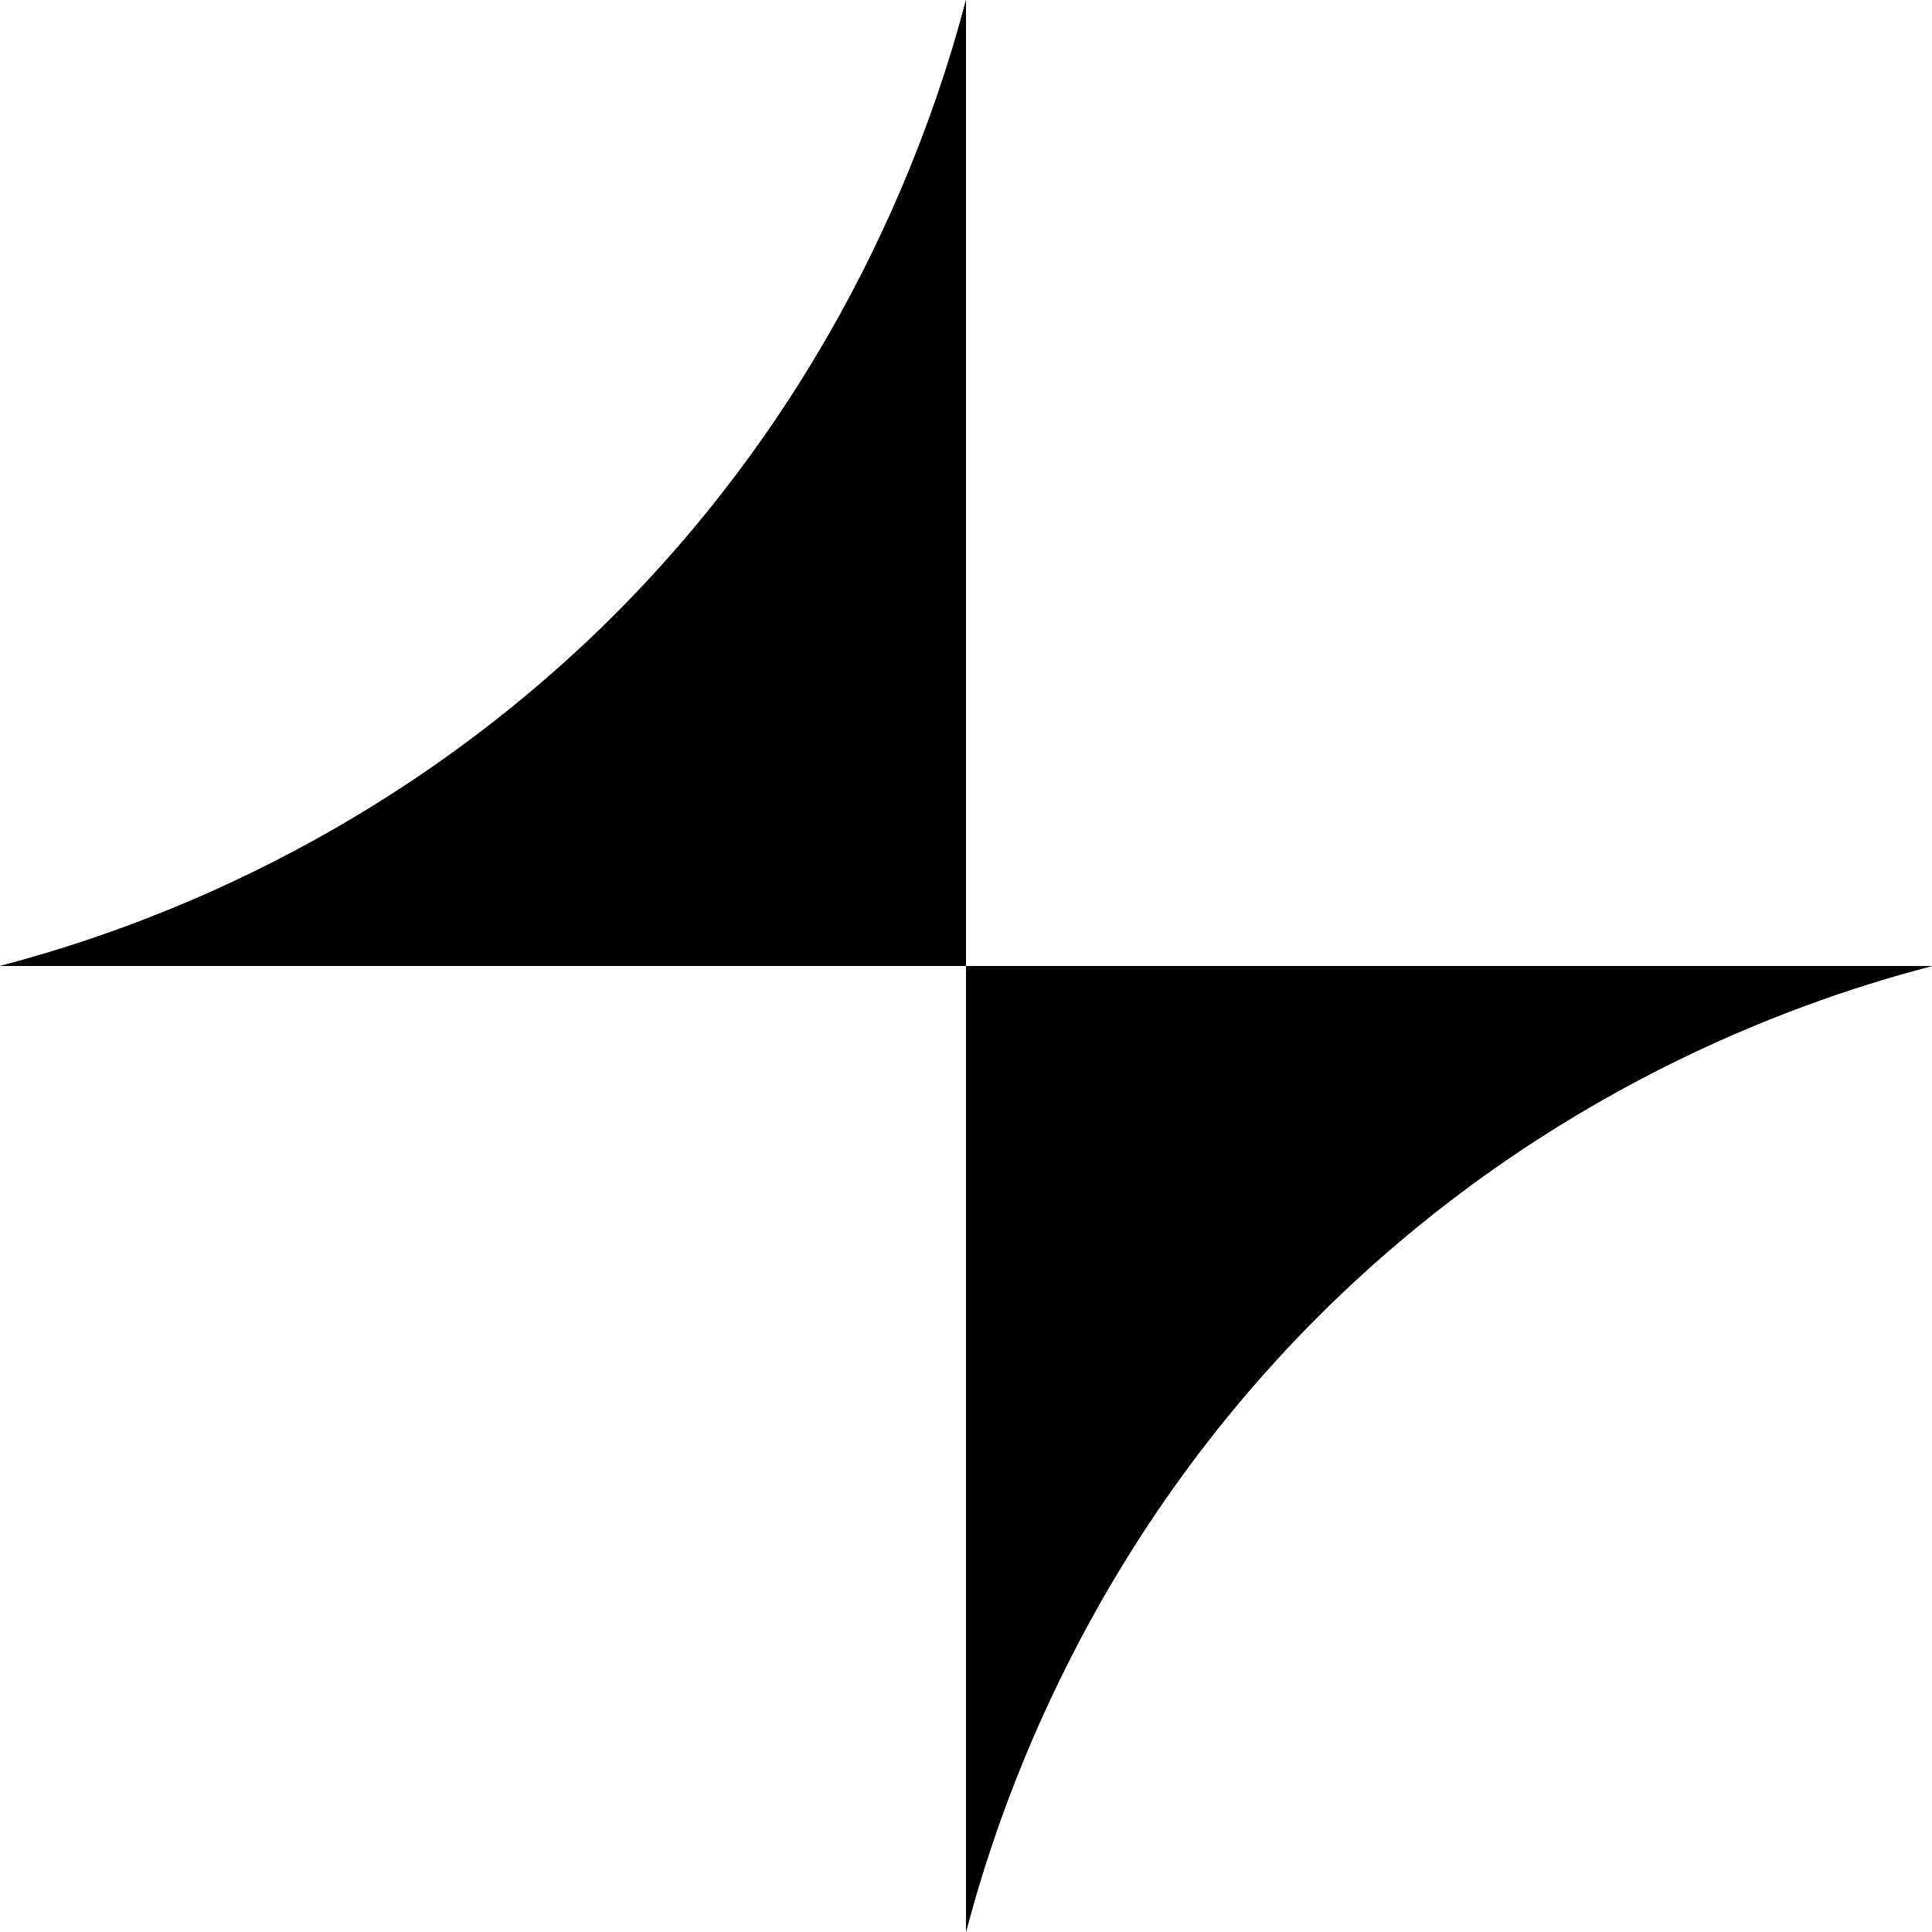 <svg xmlns="http://www.w3.org/2000/svg" xmlns:xlink="http://www.w3.org/1999/xlink" width="500" zoomAndPan="magnify" viewBox="0 0 375 375" height="500" preserveAspectRatio="xMidYMid meet" version="1.0"><path fill="#000000" d="M 187.5 187.5 L 187.5 375 C 193.543 351.91 211.055 297.832 260.797 250.723 C 304.648 209.195 351.758 193.543 375 187.5 C 312.551 187.5 249.949 187.5 187.5 187.5 Z M 187.5 187.5 " fill-opacity="1" fill-rule="evenodd"/><path fill="#000000" d="M 187.5 187.5 L 187.5 0 C 181.457 23.09 163.945 77.168 114.203 124.277 C 70.195 165.805 23.09 181.457 0 187.5 C 62.449 187.5 125.051 187.5 187.5 187.5 Z M 187.5 187.5 " fill-opacity="1" fill-rule="evenodd"/><path fill="#000000" d="M 187.5 187.5 L 187.5 375 C 193.543 351.91 211.055 297.832 260.797 250.723 C 304.648 209.195 351.758 193.543 375 187.5 C 312.551 187.5 249.949 187.5 187.5 187.5 Z M 187.5 187.5 " fill-opacity="1" fill-rule="evenodd"/><path fill="#000000" d="M 187.5 187.5 L 187.5 0 C 181.457 23.09 163.945 77.168 114.203 124.277 C 70.195 165.805 23.09 181.457 0 187.5 C 62.449 187.5 125.051 187.5 187.5 187.5 Z M 187.5 187.5 " fill-opacity="1" fill-rule="evenodd"/></svg>